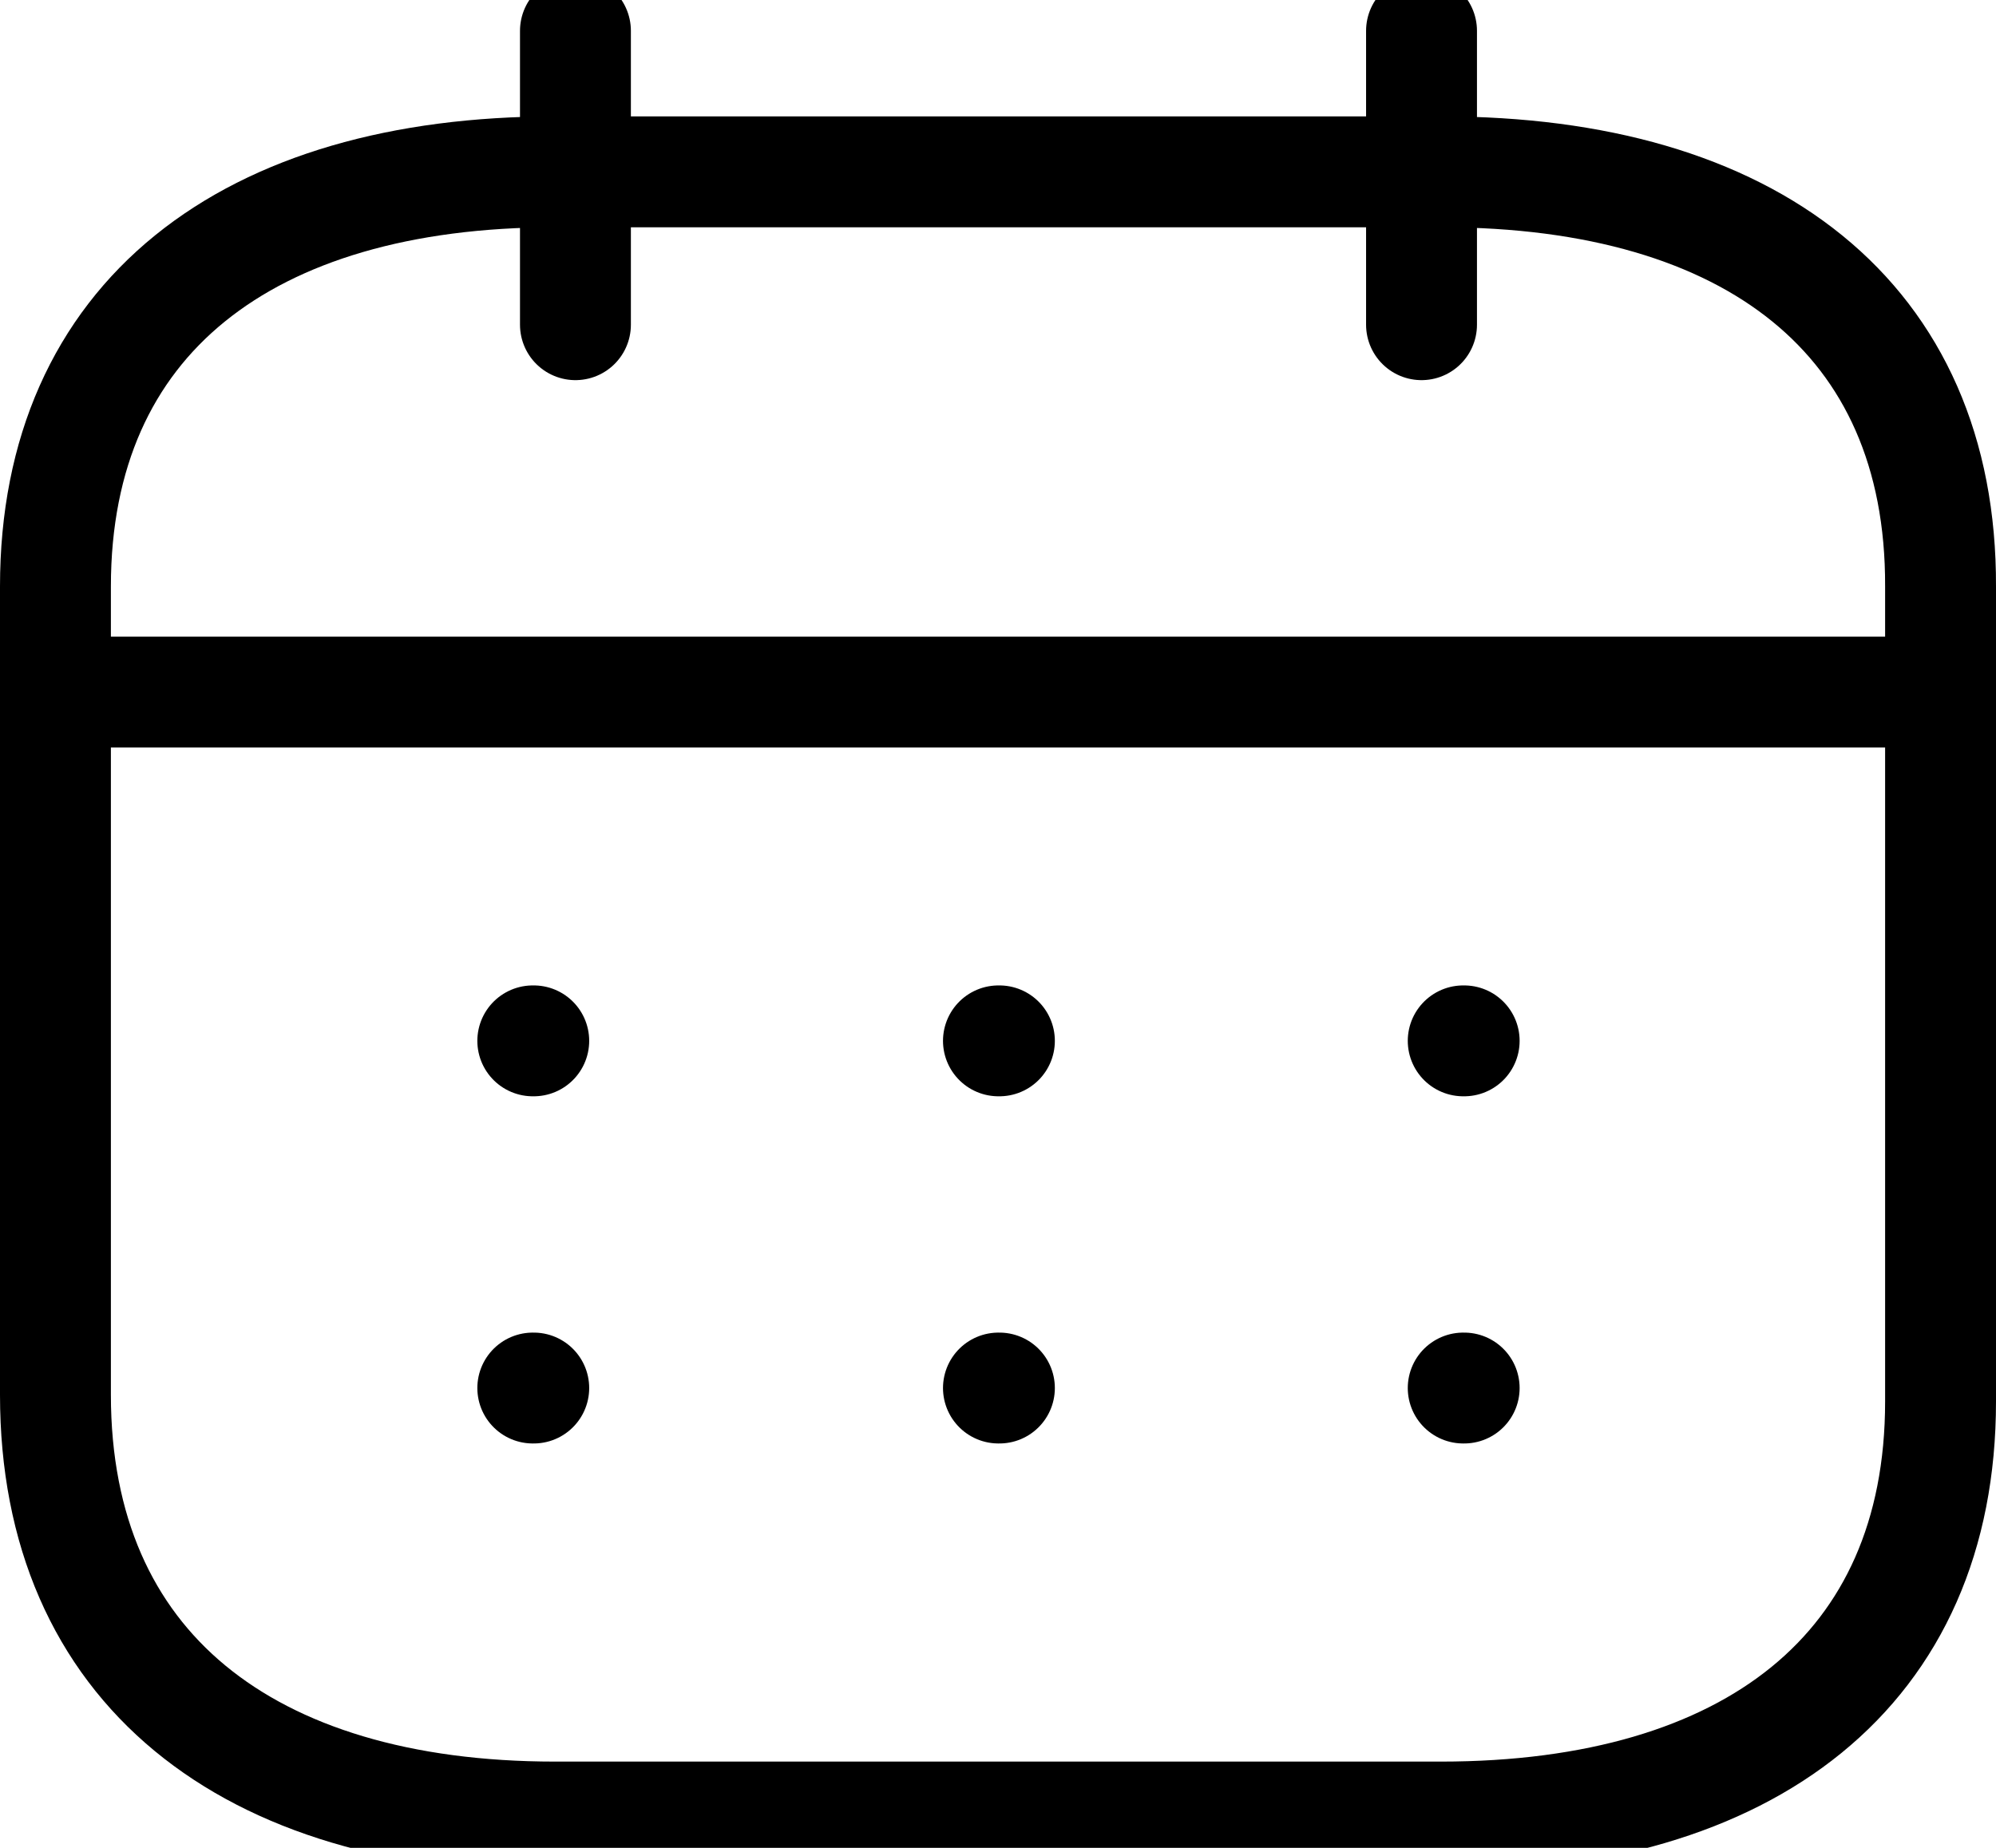 <svg width="27" height="25" viewBox="0 0 27 25" fill="none" xmlns="http://www.w3.org/2000/svg">
<path d="M0.881 9.363H26.131" stroke="black" stroke-width="1.5" stroke-linecap="round" stroke-linejoin="round"/>
<path d="M19.793 14.082H19.806" stroke="black" stroke-width="1.5" stroke-linecap="round" stroke-linejoin="round"/>
<path d="M13.506 14.082H13.519" stroke="black" stroke-width="1.5" stroke-linecap="round" stroke-linejoin="round"/>
<path d="M7.207 14.082H7.22" stroke="black" stroke-width="1.5" stroke-linecap="round" stroke-linejoin="round"/>
<path d="M19.793 18.779H19.806" stroke="black" stroke-width="1.5" stroke-linecap="round" stroke-linejoin="round"/>
<path d="M13.506 18.779H13.519" stroke="black" stroke-width="1.5" stroke-linecap="round" stroke-linejoin="round"/>
<path d="M7.207 18.779H7.22" stroke="black" stroke-width="1.5" stroke-linecap="round" stroke-linejoin="round"/>
<path d="M19.229 0.417V4.393" stroke="black" stroke-width="1.5" stroke-linecap="round" stroke-linejoin="round"/>
<path d="M7.784 0.417V4.393" stroke="black" stroke-width="1.5" stroke-linecap="round" stroke-linejoin="round"/>
<path fill-rule="evenodd" clip-rule="evenodd" d="M19.504 2.325H7.509C3.349 2.325 0.75 4.301 0.75 7.935V18.87C0.75 22.561 3.349 24.583 7.509 24.583H19.491C23.665 24.583 26.25 22.595 26.25 18.961V7.935C26.263 4.301 23.678 2.325 19.504 2.325Z" stroke="black" stroke-width="1.5" stroke-linecap="round" stroke-linejoin="round"/>
</svg>
